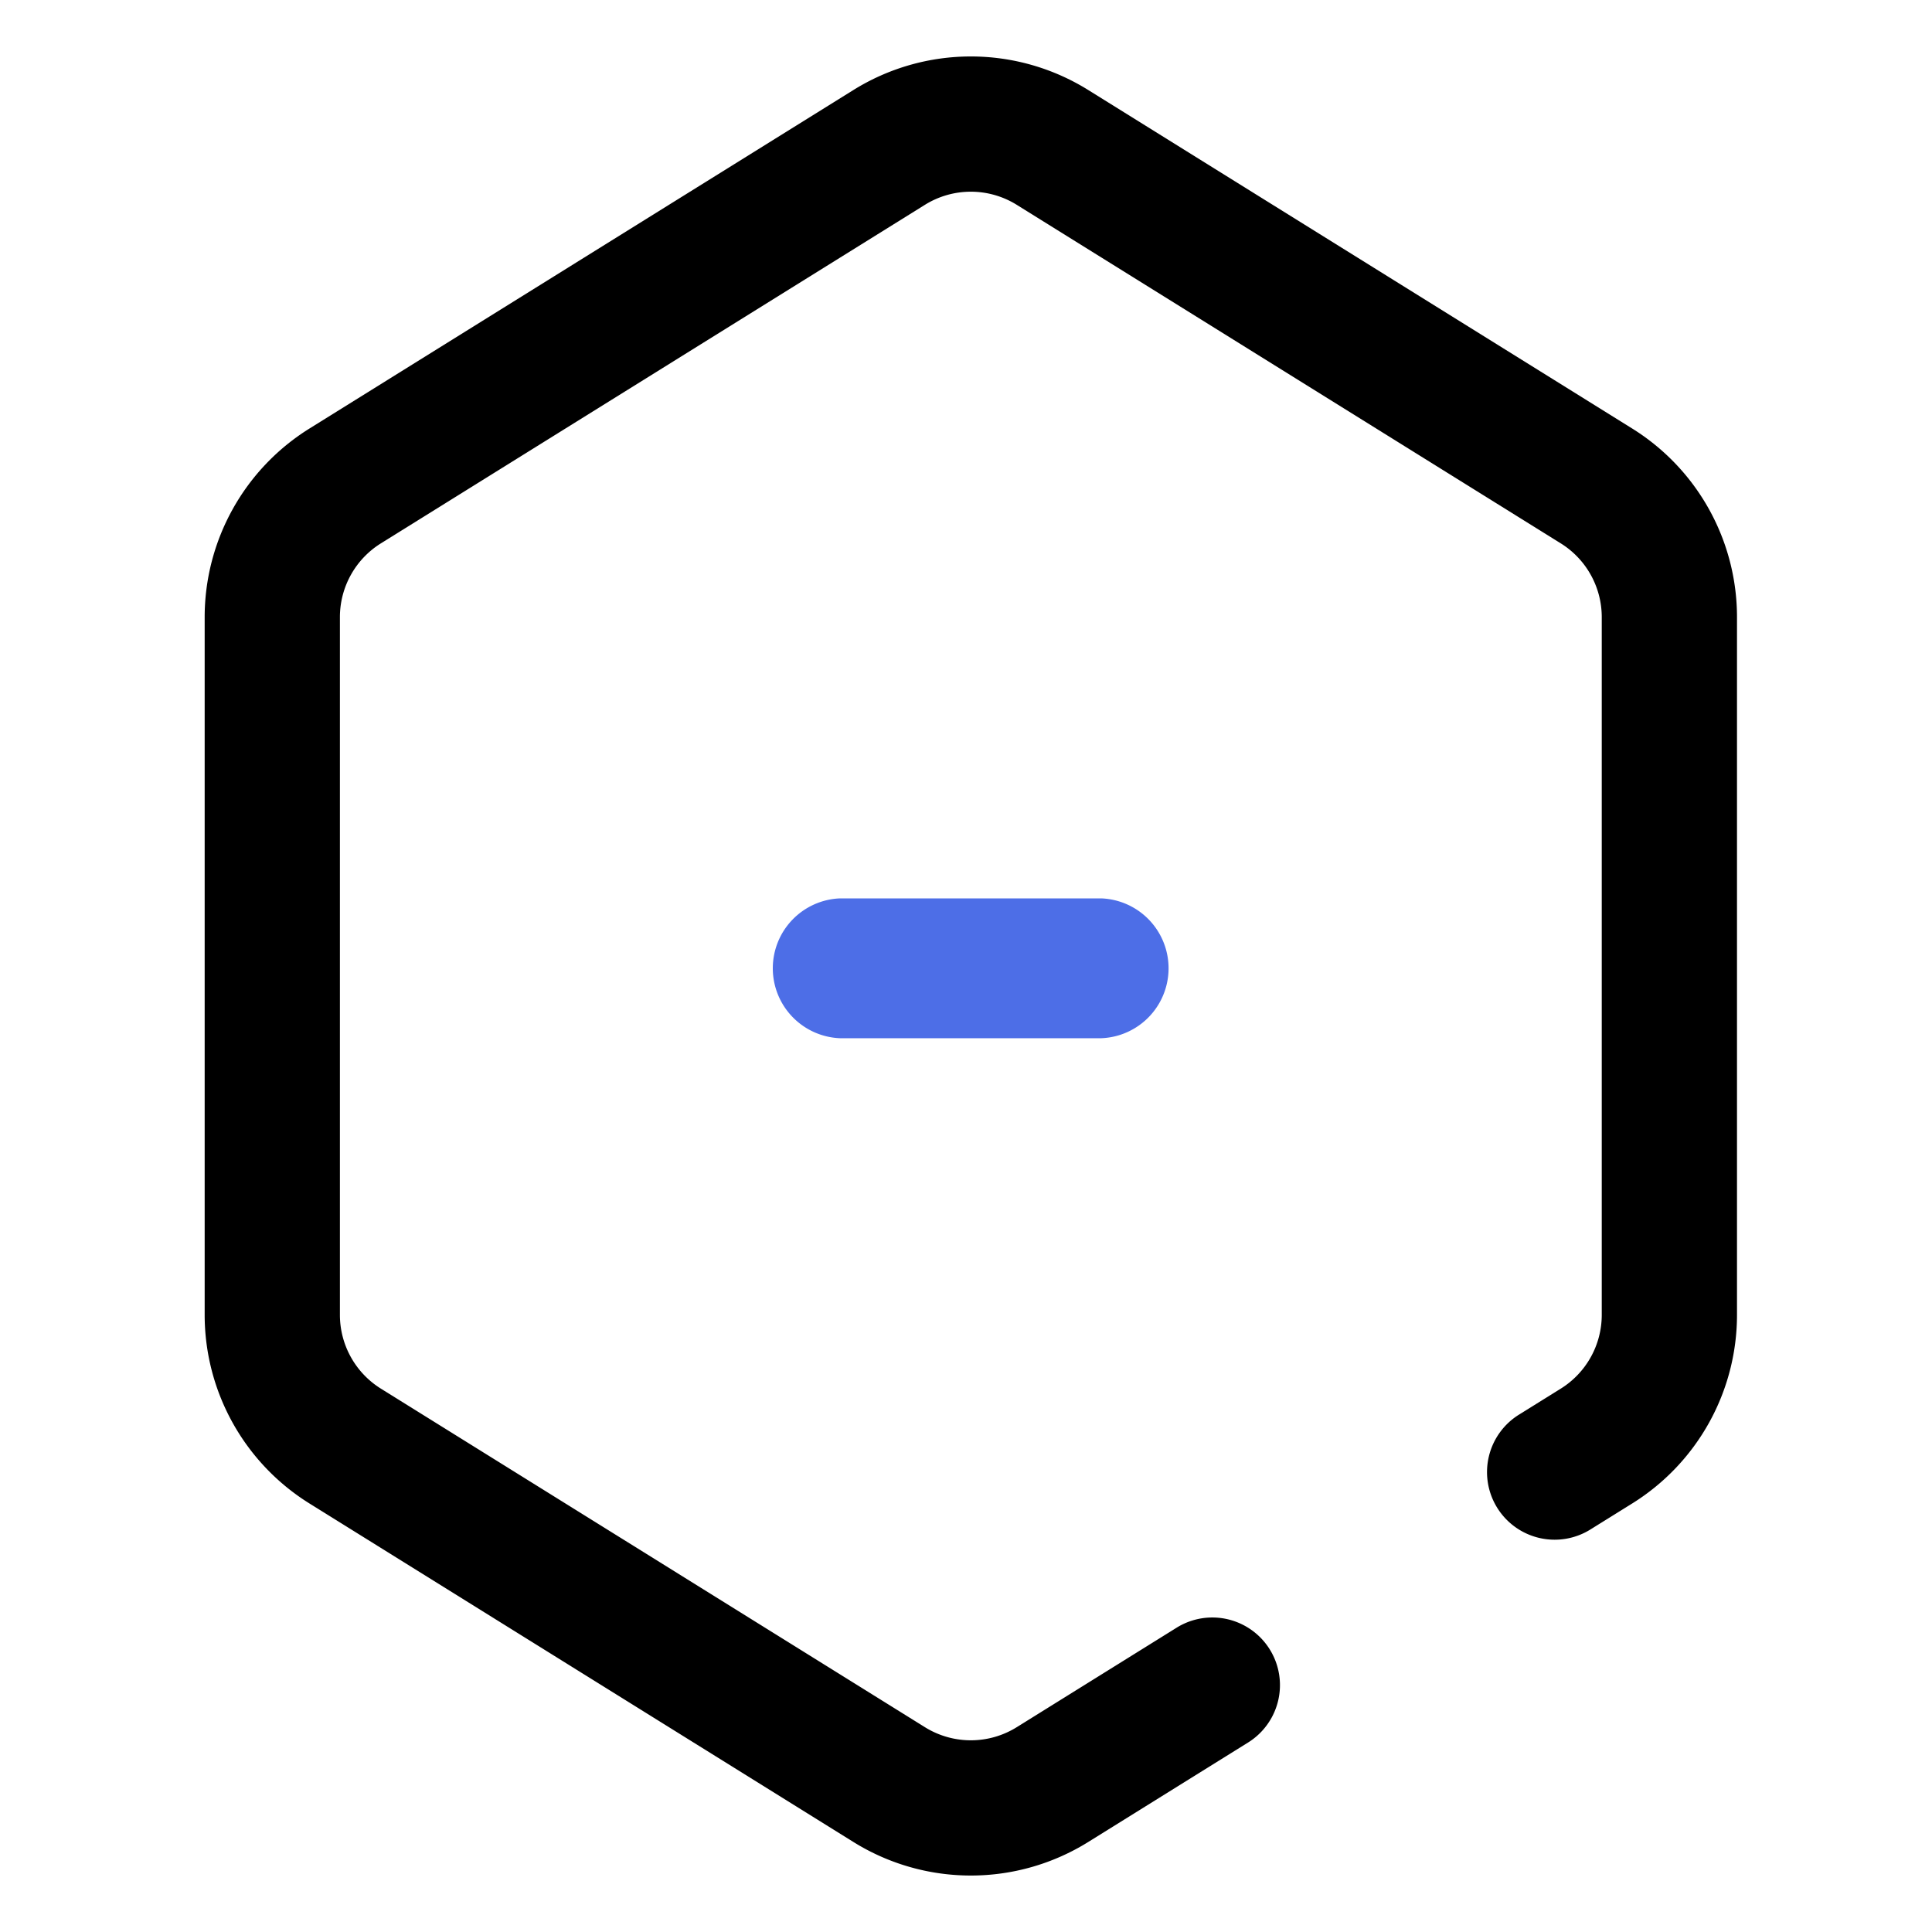<?xml version="1.0" standalone="no"?><!DOCTYPE svg PUBLIC "-//W3C//DTD SVG 1.1//EN" "http://www.w3.org/Graphics/SVG/1.1/DTD/svg11.dtd"><svg t="1734773785274" class="icon" viewBox="0 0 1024 1024" version="1.1" xmlns="http://www.w3.org/2000/svg" p-id="1494" xmlns:xlink="http://www.w3.org/1999/xlink" width="200" height="200"><path d="M452.342 47.703a117.76 117.76 0 0 1 124.436 0l288.323 179.425a117.755 117.755 0 0 1 55.542 99.978v369.787a117.745 117.745 0 0 1-55.542 99.978l-21.847 13.594a35.84 35.84 0 1 1-37.868-60.856l21.842-13.594a46.08 46.08 0 0 0 21.734-39.122V327.107a46.08 46.08 0 0 0-21.734-39.122l-288.323-179.42a46.08 46.08 0 0 0-48.691 0L201.892 287.985a46.08 46.08 0 0 0-21.734 39.122v369.787a46.08 46.08 0 0 0 21.734 39.122l288.323 179.42a46.07 46.07 0 0 0 48.691 0l84.721-52.721a35.84 35.84 0 0 1 37.873 60.861l-84.721 52.721a117.775 117.775 0 0 1-124.436 0l-288.323-179.425a117.755 117.755 0 0 1-55.542-99.978V327.107a117.76 117.76 0 0 1 55.542-99.978L452.342 47.703z" fill="#000000" p-id="1495"></path><path d="M583.654 550.277h-138.445A37.1 37.1 0 0 1 409.6 513.219 37.089 37.089 0 0 1 445.21 476.16h138.445a37.084 37.084 0 0 1 0 74.117z" fill="#4D6EE7" p-id="1496"></path></svg>